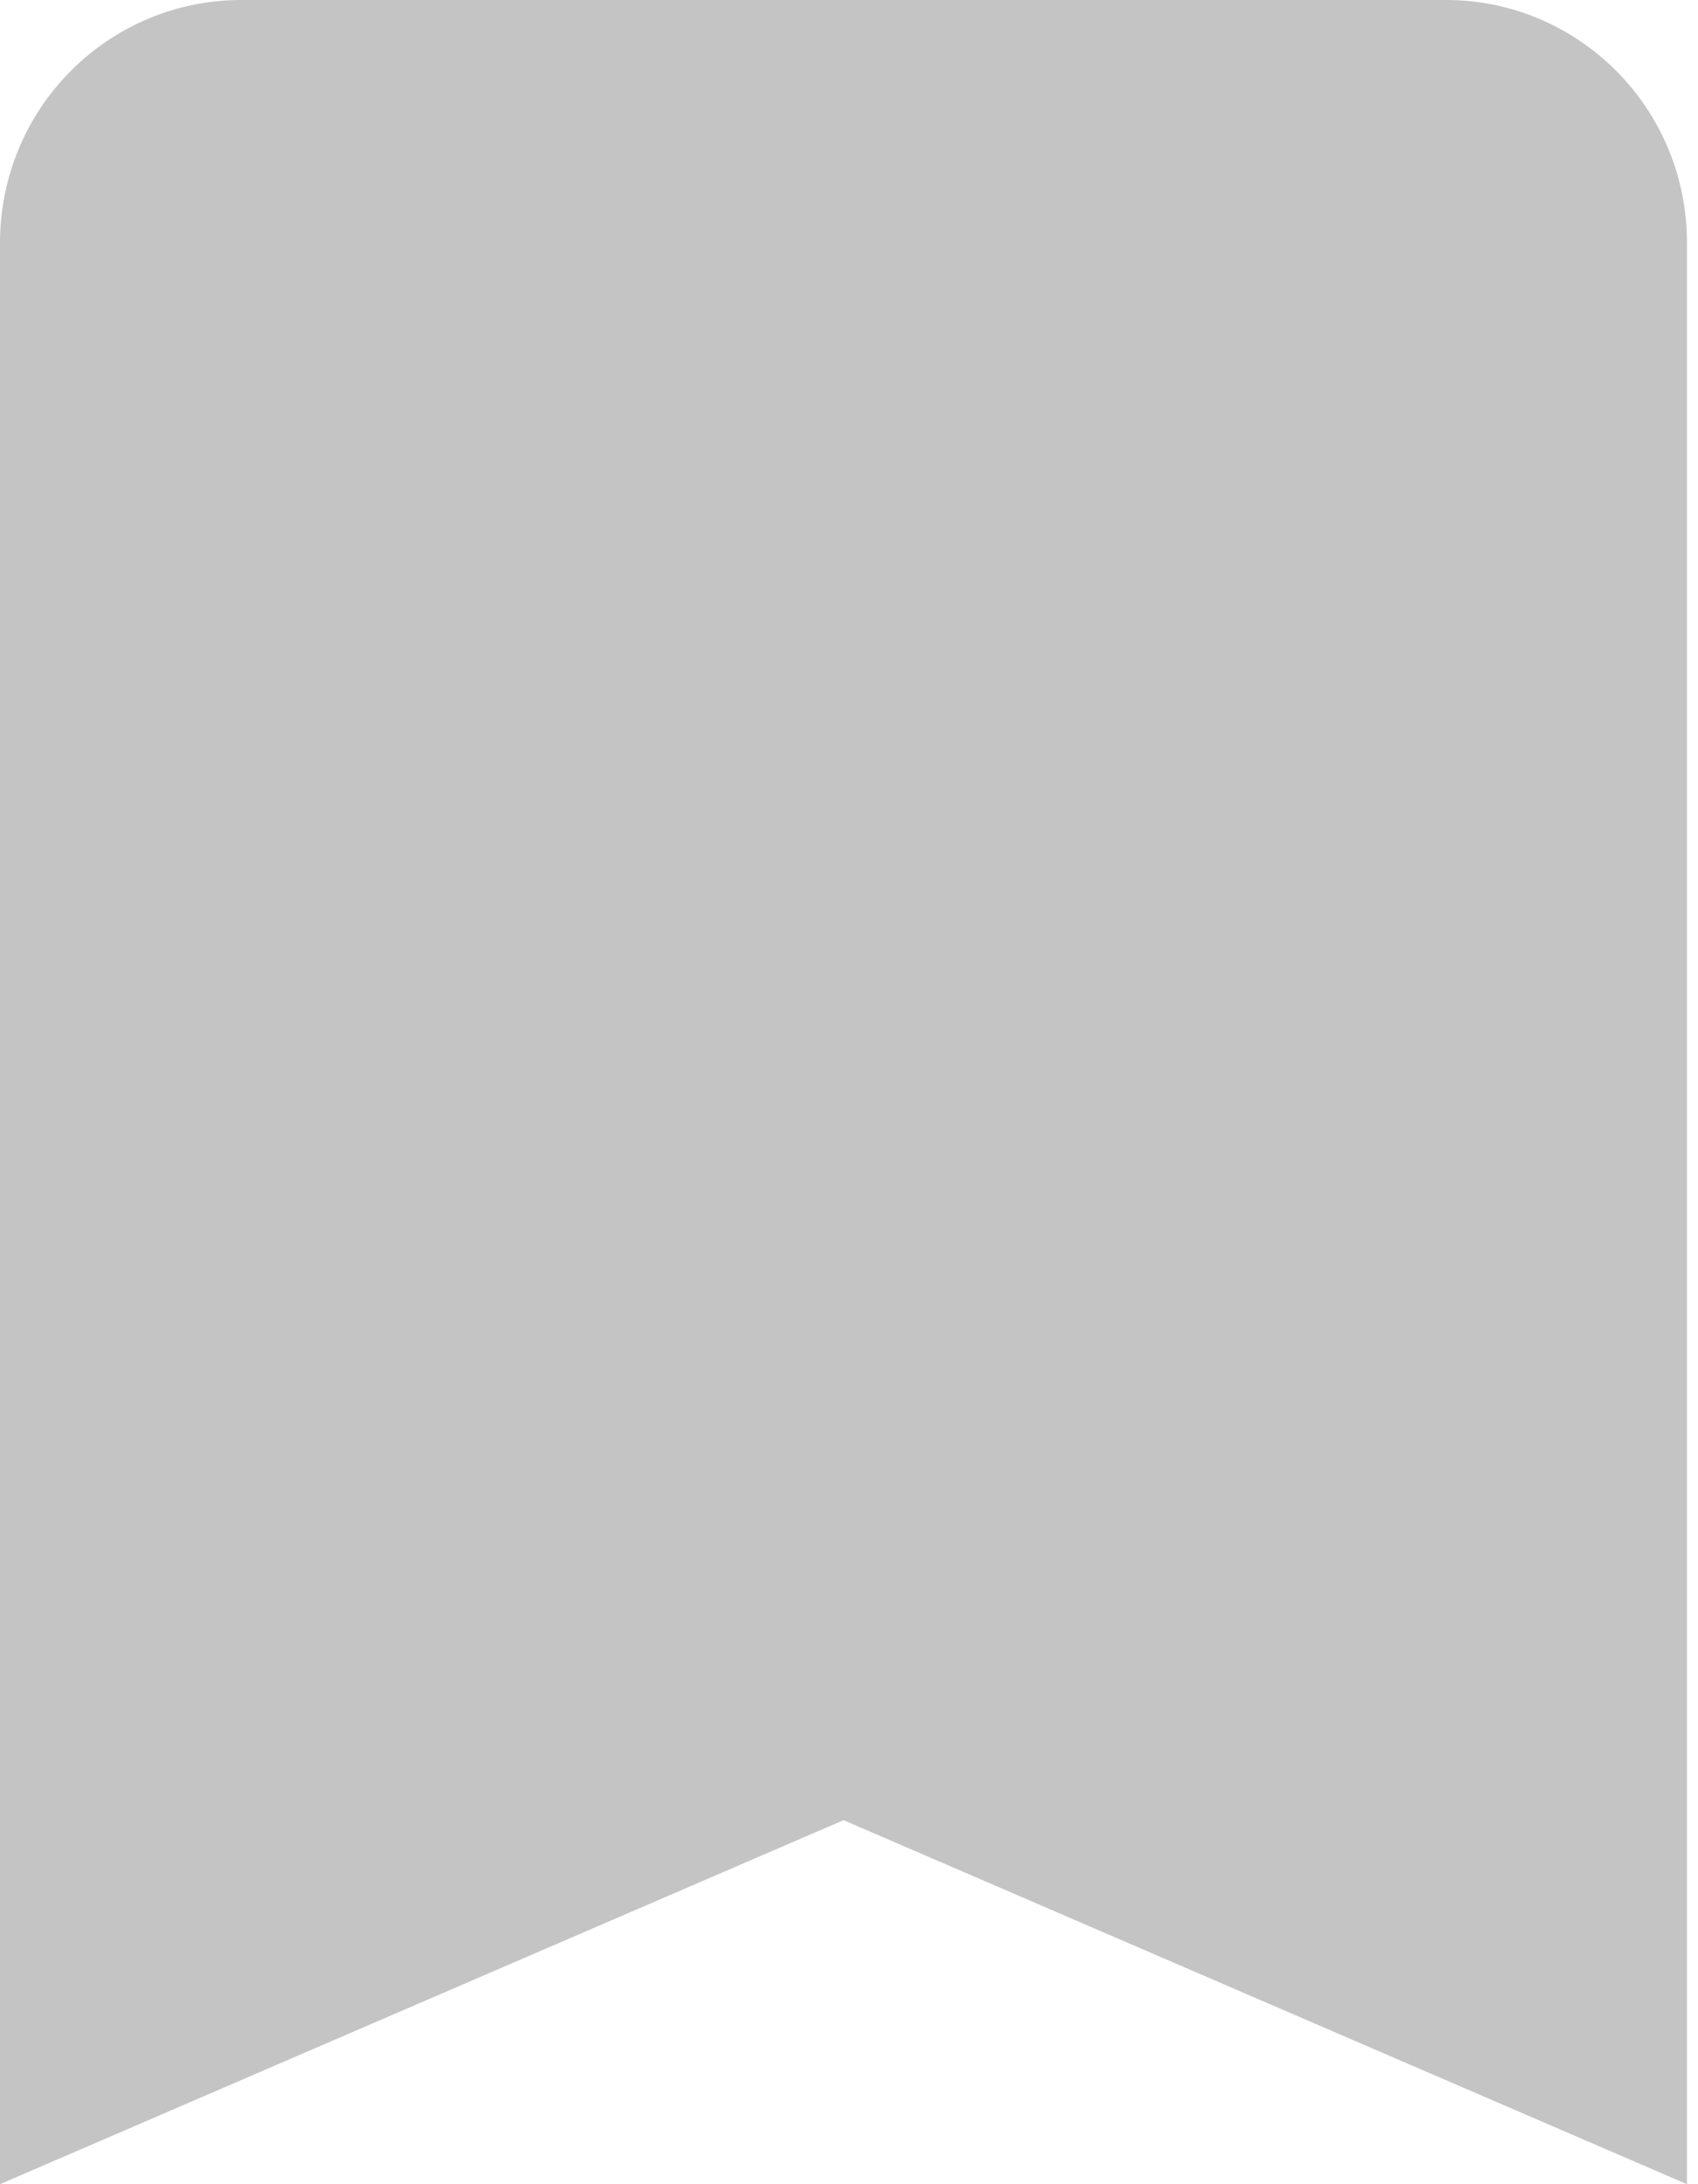 <svg width="14" height="18" viewBox="0 0 14 18" fill="none" xmlns="http://www.w3.org/2000/svg">
<path d="M11.922 0H1.987C1.46 0 0.955 0.211 0.582 0.586C0.209 0.961 0 1.47 0 2V18L6.955 15L13.909 18V2C13.909 0.89 13.015 0 11.922 0Z" fill="#C4C4C4"/>
</svg>
